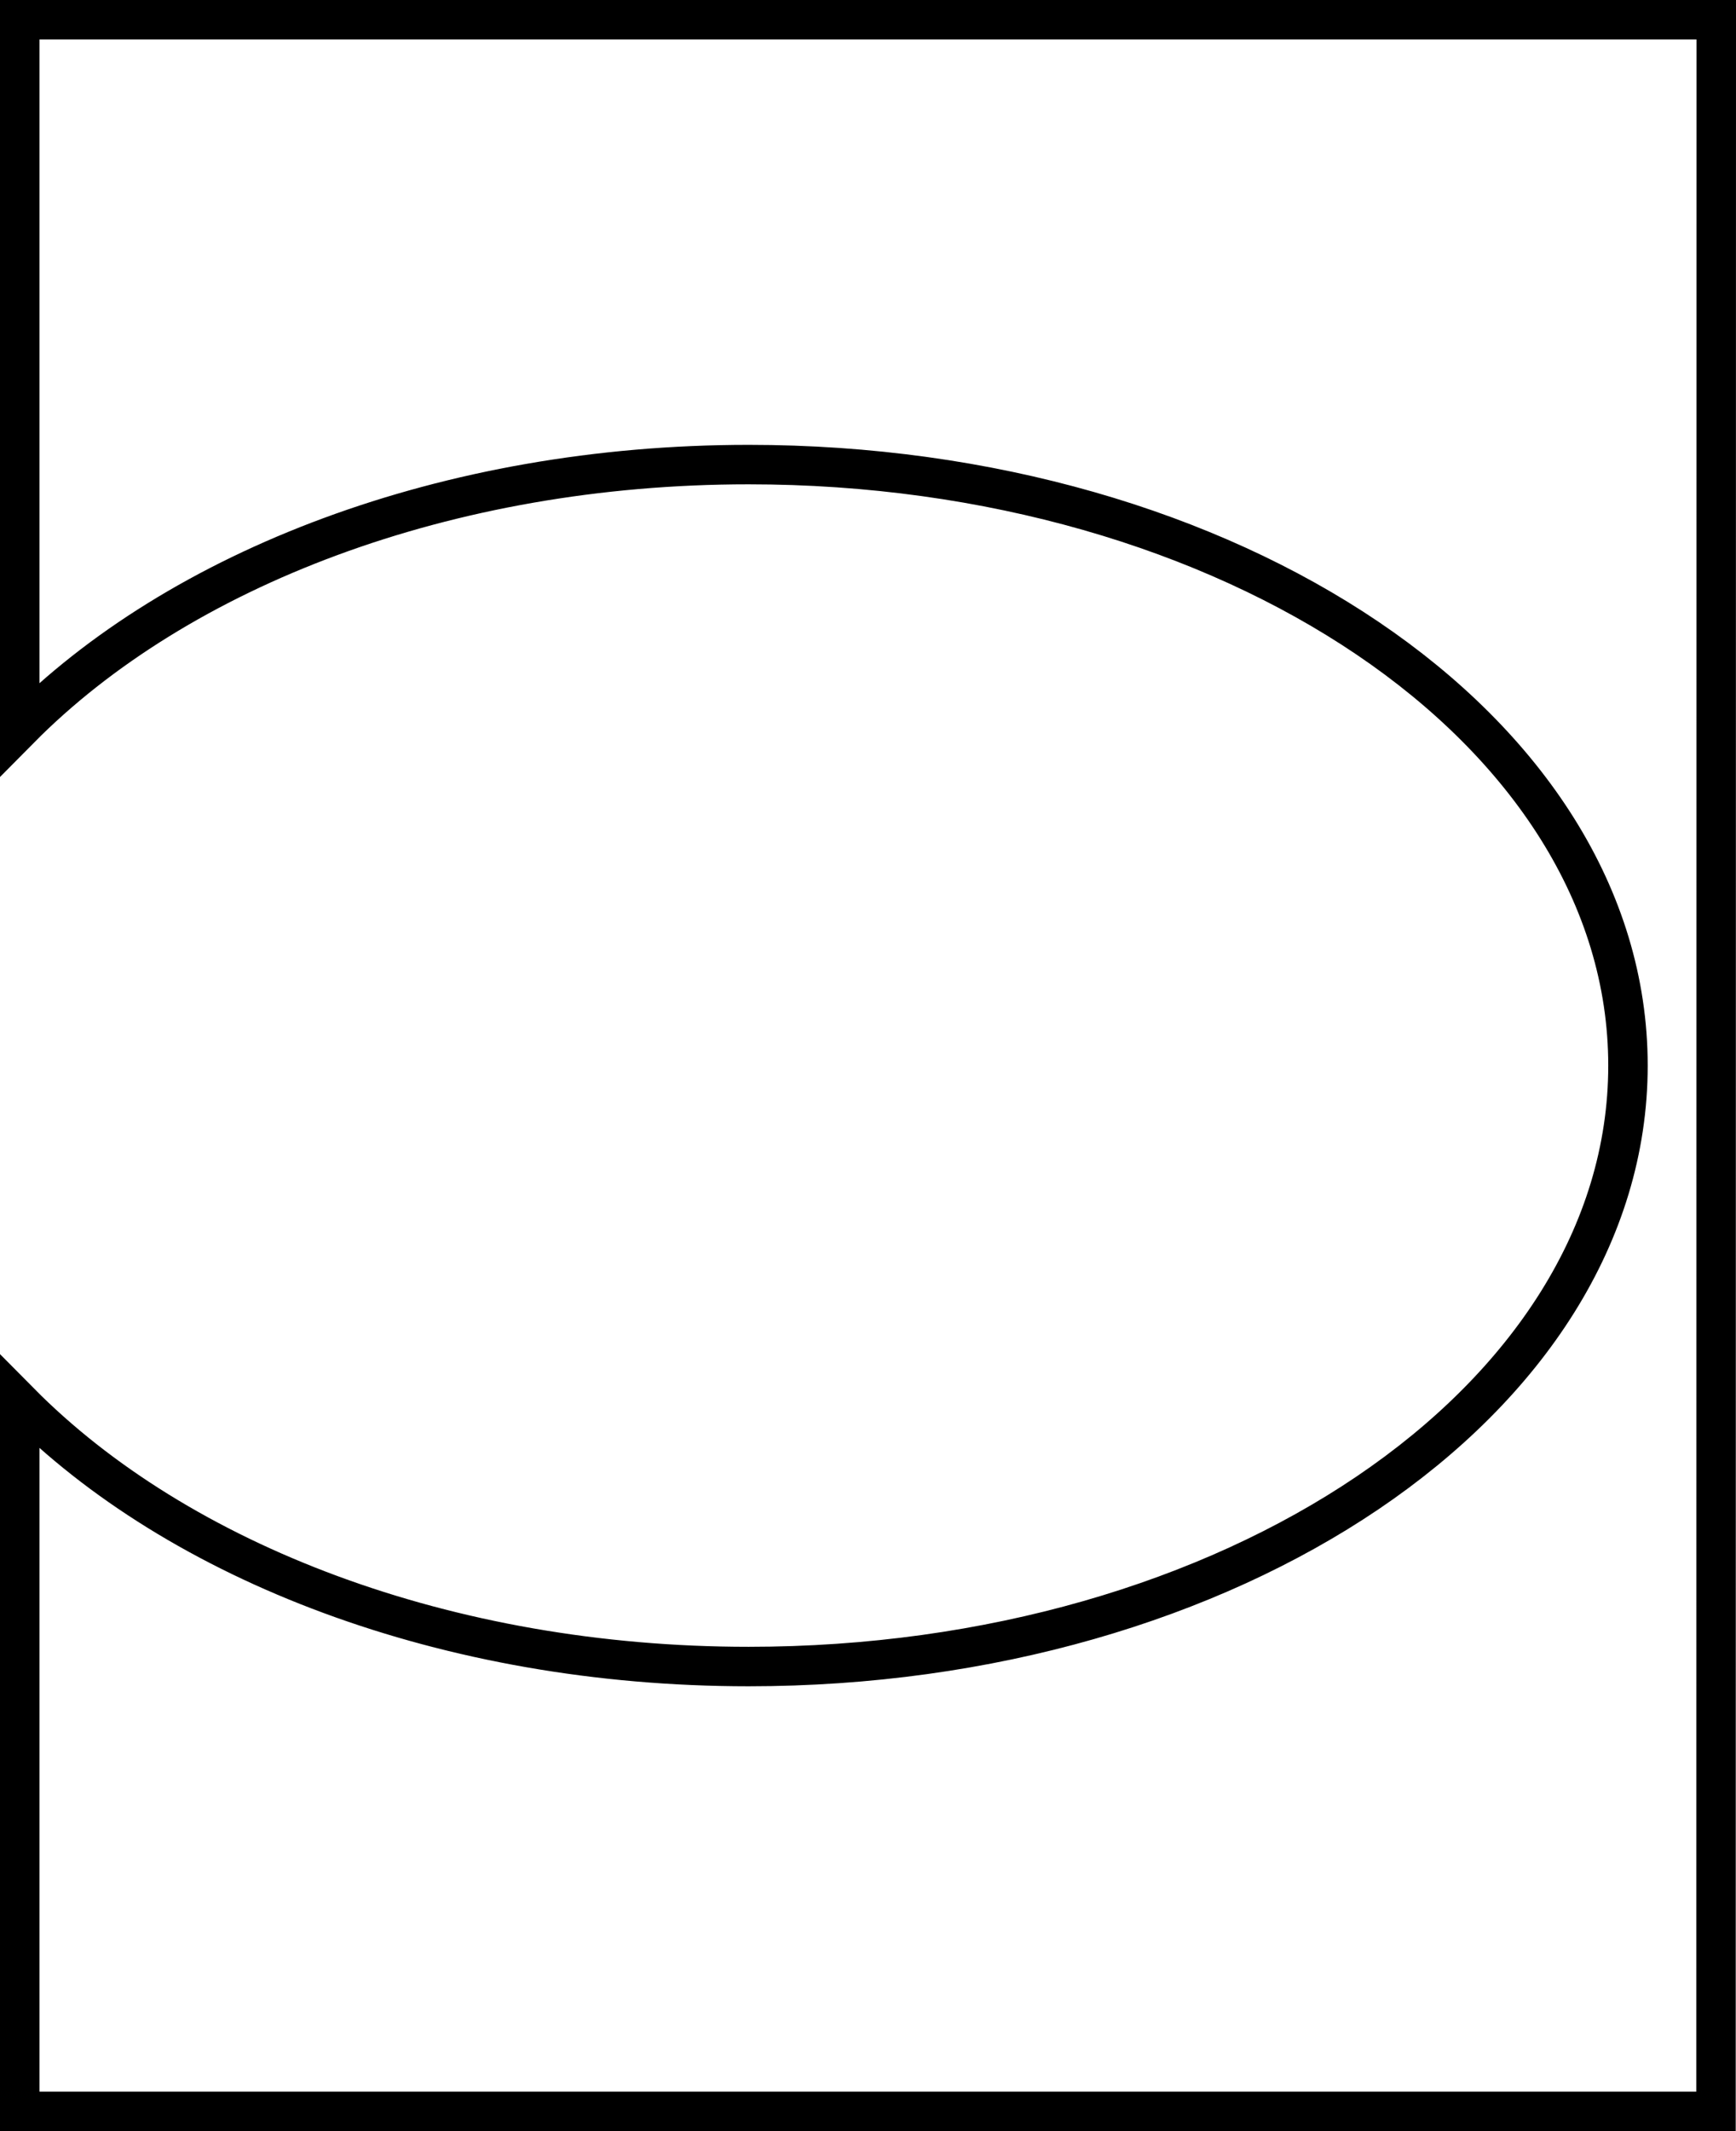 <svg width="44" height="54" viewBox="0 0 44 54" fill="none" xmlns="http://www.w3.org/2000/svg">
    <path d="M0.5 18.472V0.5H43.5L43.493 53.5H0.5V35.528C4.524 39.594 11.32 42.228 18.974 42.228C25.077 42.228 30.625 40.556 34.661 37.828C38.694 35.102 41.262 31.283 41.262 27C41.262 22.716 38.694 18.897 34.661 16.171C30.625 13.443 25.077 11.772 18.974 11.772C11.32 11.772 4.524 14.405 0.5 18.472Z"
          stroke="black"/>
</svg>
